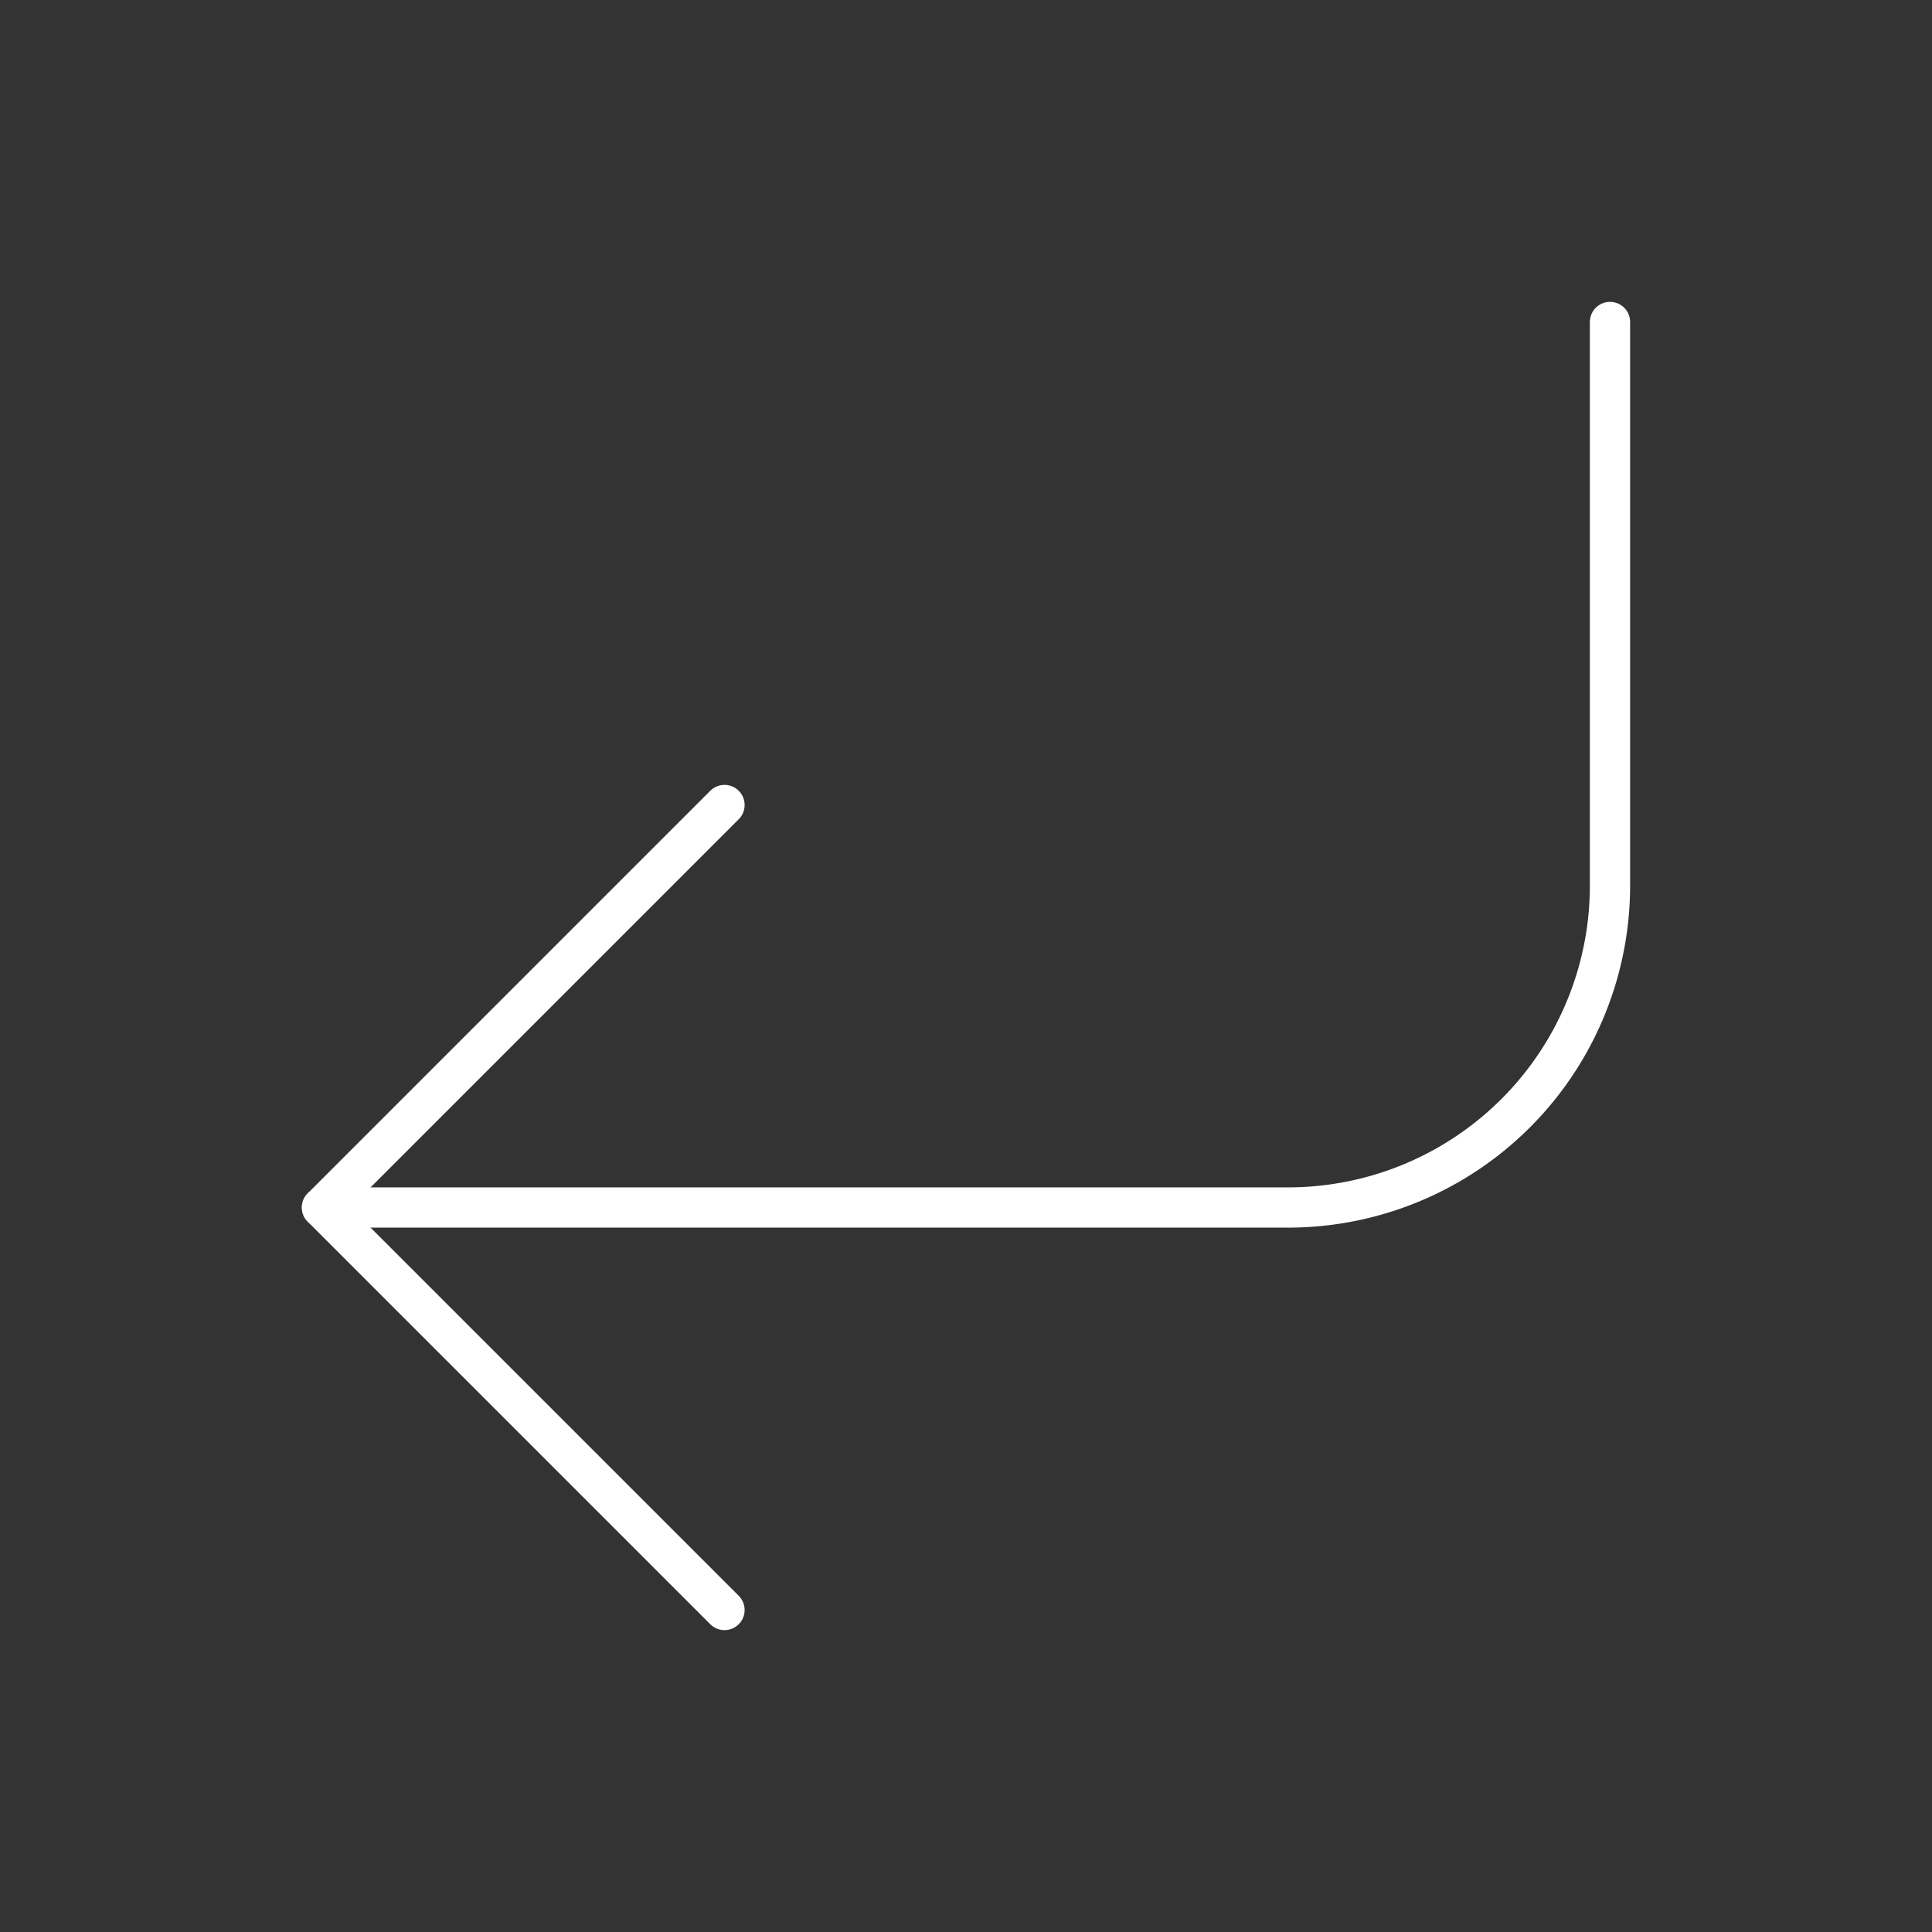 <svg xmlns="http://www.w3.org/2000/svg" width="24" height="24" viewBox="0 0 24 24" fill="none" stroke="white" stroke-width="0.5" stroke-linecap="round" stroke-linejoin="round" class="feather feather-corner-down-left"><rect x="0" y="0" width="24" height="24" fill="#333333" stroke="none"/><polyline points="9 10 4 15 9 20"></polyline><path d="M20 4v7a4 4 0 0 1-4 4H4"></path></svg>